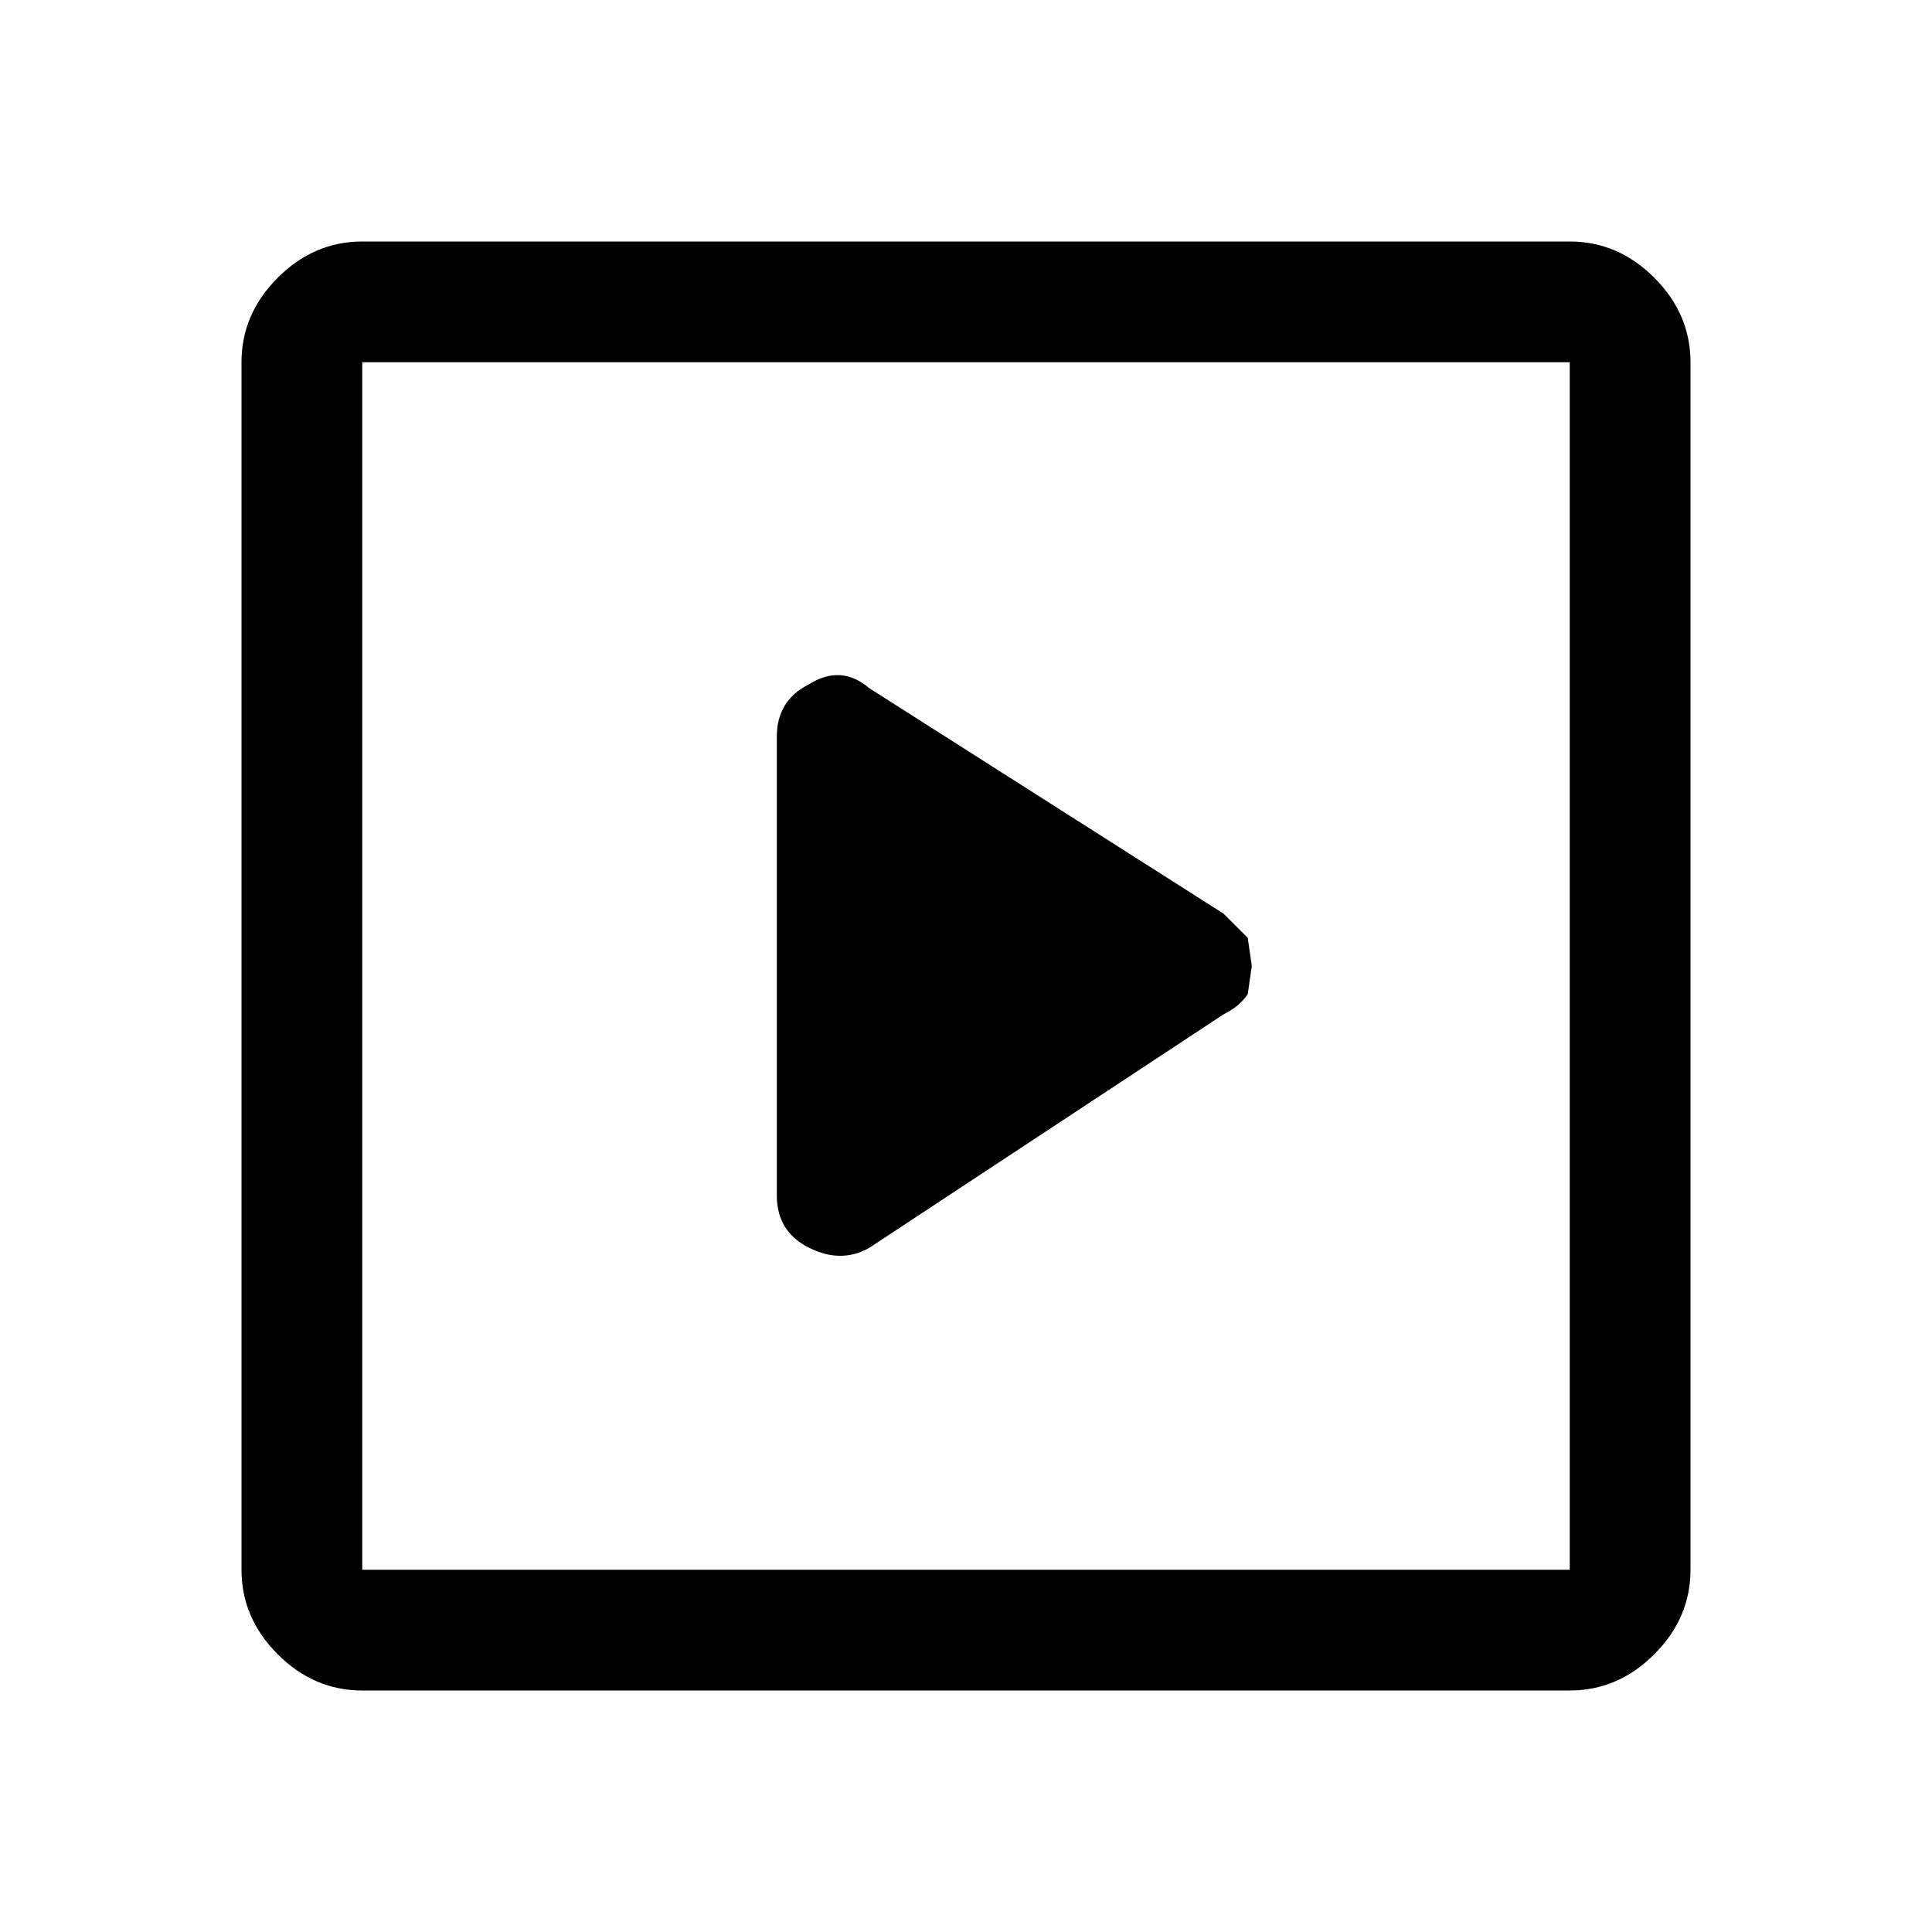<svg xmlns="http://www.w3.org/2000/svg" fill="currentColor" x="0" y="0" viewBox="0 0 48 48" height="48px">
  <path
    d="m21.6 31 8.8-5.8q.4-.2.6-.5l.1-.7-.1-.7-.6-.6-8.8-5.6q-.7-.6-1.5-.1-.8.4-.8 1.3v11.4q0 .9.8 1.3t1.5 0ZM9 42q-1.2 0-2.1-.9Q6 40.2 6 39V9q0-1.2.9-2.1Q7.8 6 9 6h30q1.2 0 2.1.9.9.9.9 2.1v30q0 1.2-.9 2.1-.9.9-2.1.9Zm0-3h30V9H9v30Zm0 0V9v30Z" />
</svg>
